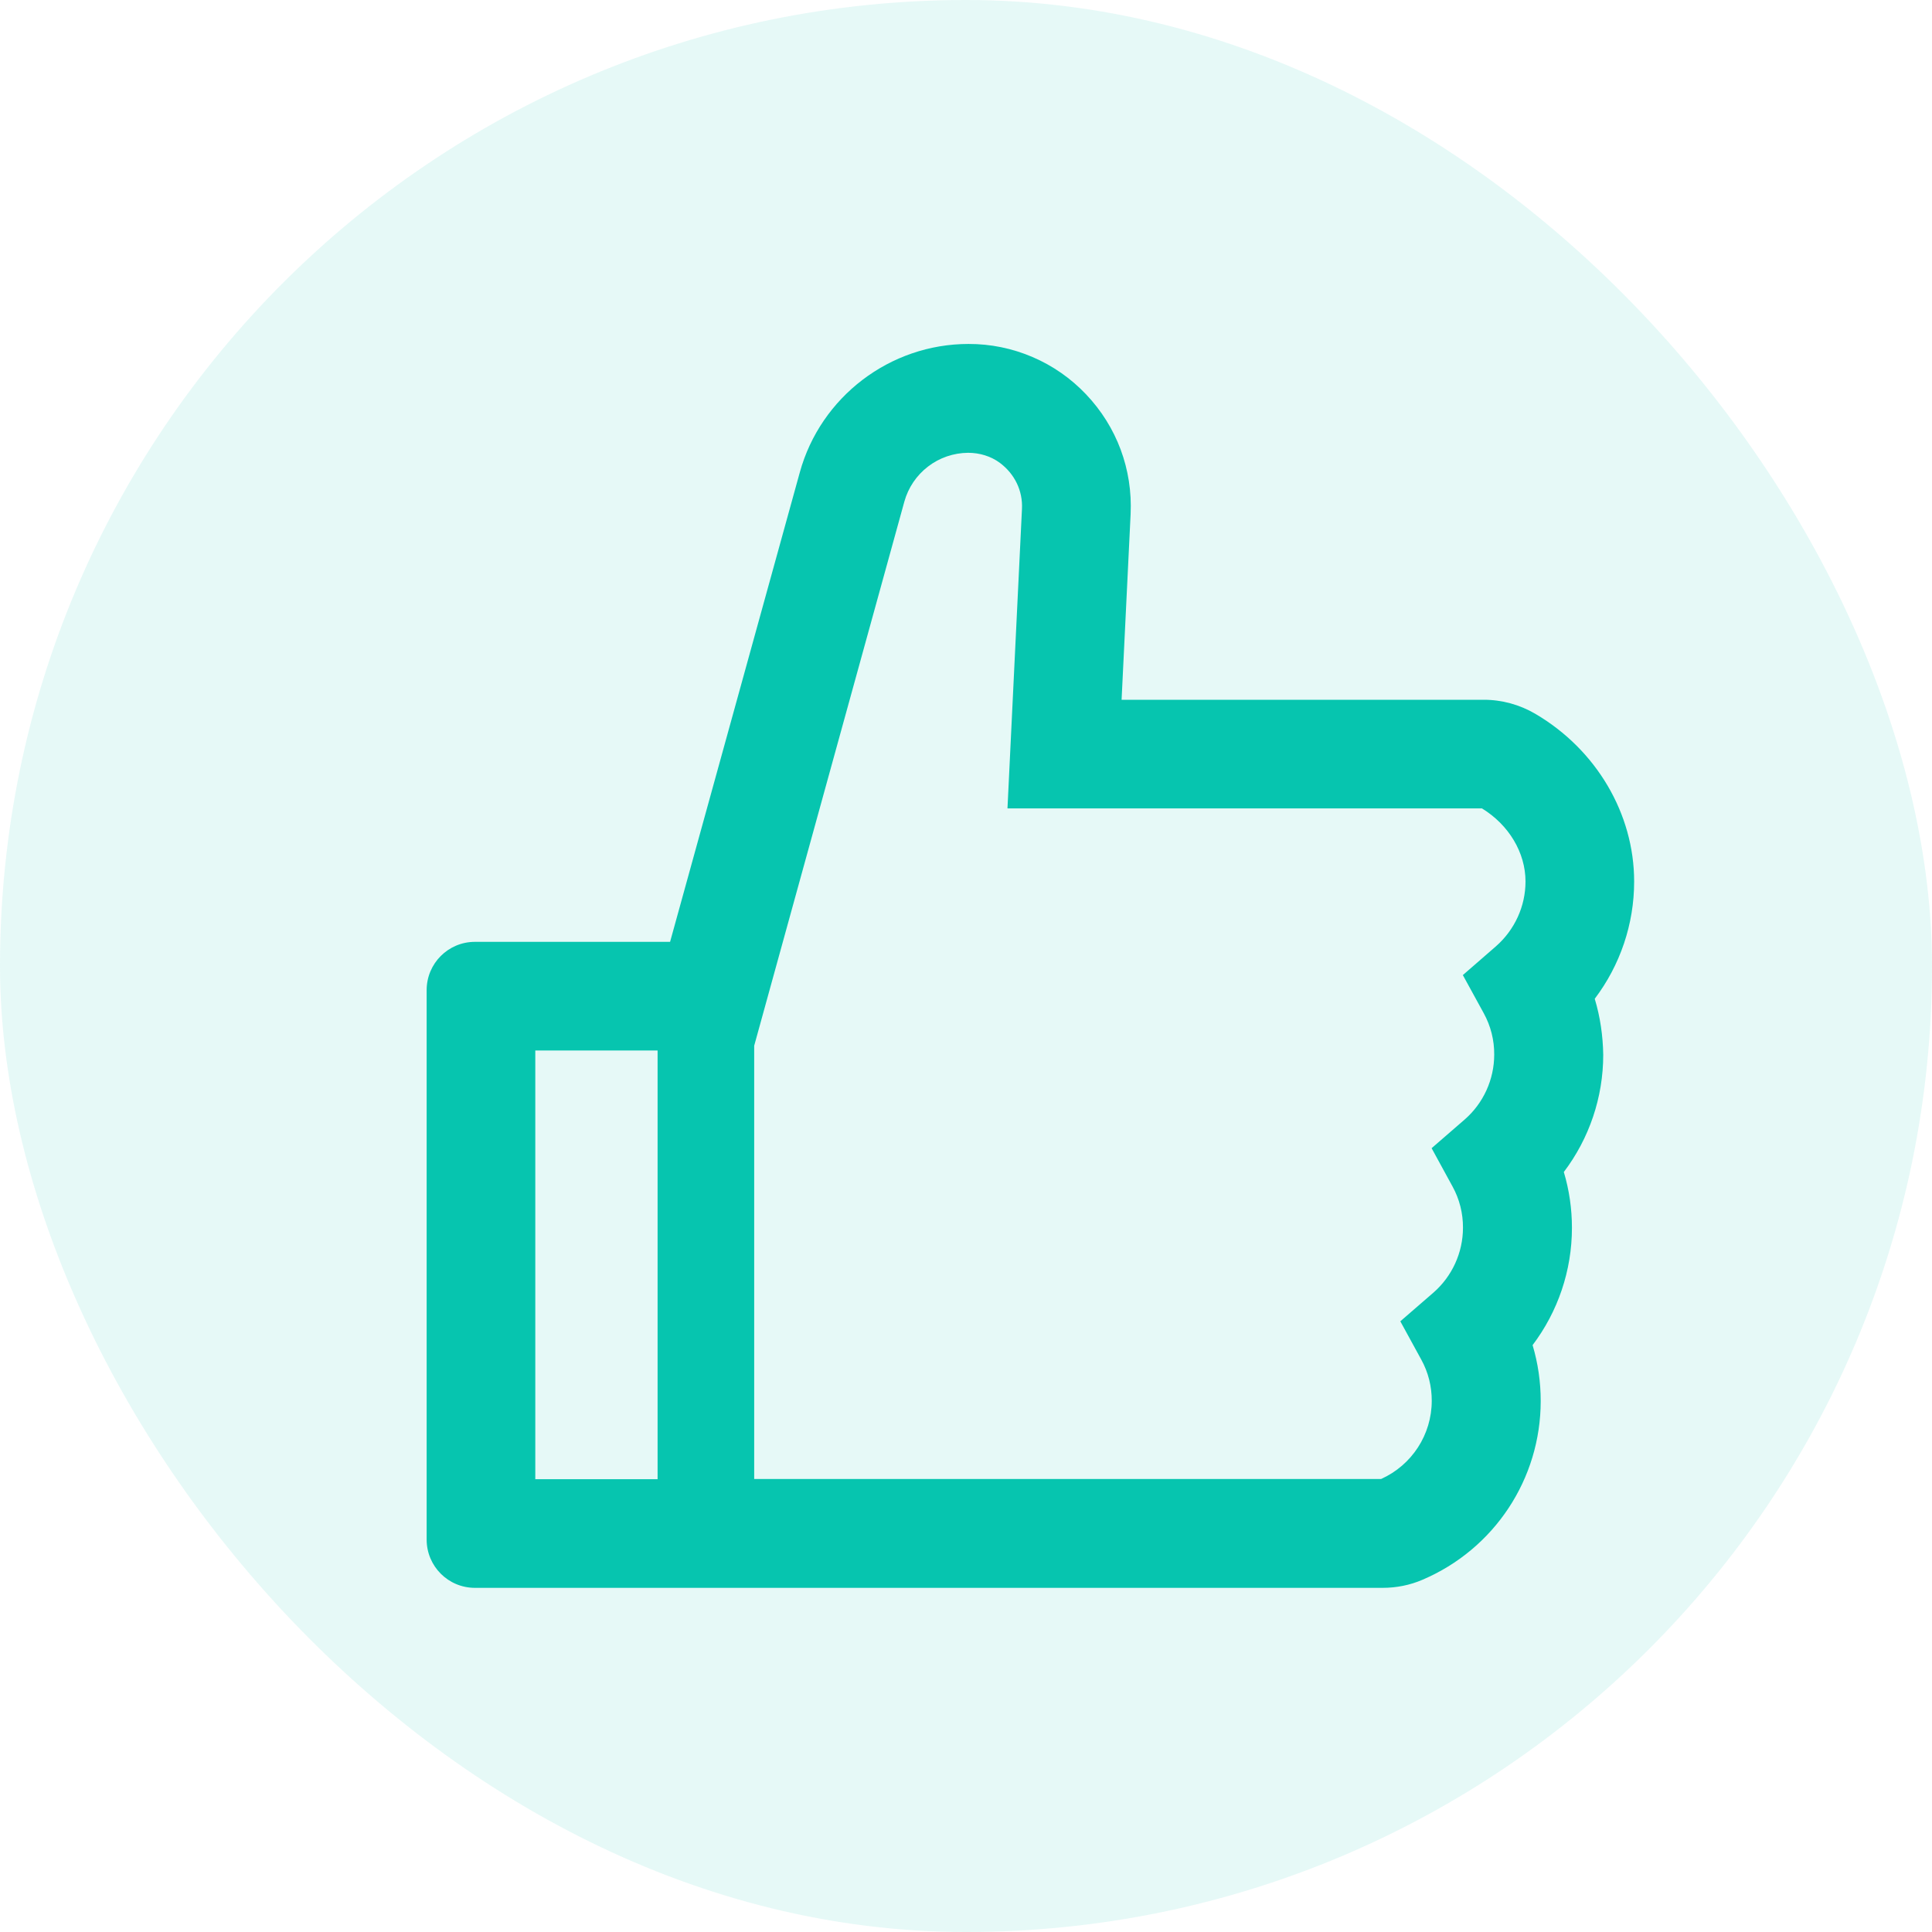 <svg width="30" height="30" viewBox="0 0 30 30" fill="none" xmlns="http://www.w3.org/2000/svg">
<path d="M24.763 15.509C25.157 14.988 25.375 14.351 25.375 13.688C25.375 12.635 24.787 11.639 23.84 11.084C23.596 10.941 23.319 10.865 23.036 10.866H17.416L17.556 7.985C17.589 7.289 17.343 6.628 16.865 6.124C16.63 5.876 16.347 5.678 16.033 5.544C15.719 5.409 15.381 5.34 15.039 5.341C13.82 5.341 12.742 6.162 12.419 7.336L10.405 14.625H7.375C6.96 14.625 6.625 14.96 6.625 15.375V23.906C6.625 24.321 6.96 24.656 7.375 24.656H21.468C21.684 24.656 21.895 24.614 22.089 24.53C23.205 24.054 23.924 22.964 23.924 21.755C23.924 21.459 23.882 21.169 23.798 20.887C24.191 20.367 24.409 19.73 24.409 19.066C24.409 18.771 24.367 18.48 24.283 18.199C24.677 17.679 24.895 17.041 24.895 16.378C24.89 16.083 24.848 15.79 24.763 15.509ZM8.312 22.969V16.312H10.211V22.969H8.312ZM23.228 14.695L22.715 15.141L23.041 15.736C23.148 15.932 23.204 16.152 23.202 16.376C23.202 16.762 23.034 17.131 22.743 17.384L22.23 17.829L22.555 18.424C22.663 18.62 22.718 18.84 22.717 19.064C22.717 19.451 22.548 19.819 22.258 20.072L21.744 20.517L22.07 21.113C22.178 21.309 22.233 21.529 22.232 21.752C22.232 22.277 21.923 22.751 21.445 22.966H11.711V16.238L14.043 7.788C14.103 7.572 14.232 7.381 14.411 7.244C14.589 7.107 14.807 7.033 15.032 7.031C15.21 7.031 15.386 7.083 15.527 7.188C15.759 7.362 15.883 7.624 15.869 7.903L15.644 12.553H23.012C23.43 12.809 23.688 13.24 23.688 13.688C23.688 14.074 23.519 14.44 23.228 14.695Z" fill="#07C5AF"/>
<rect width="30" height="30" rx="15" fill="#07C5AF" fill-opacity="0.1"/>
</svg>

